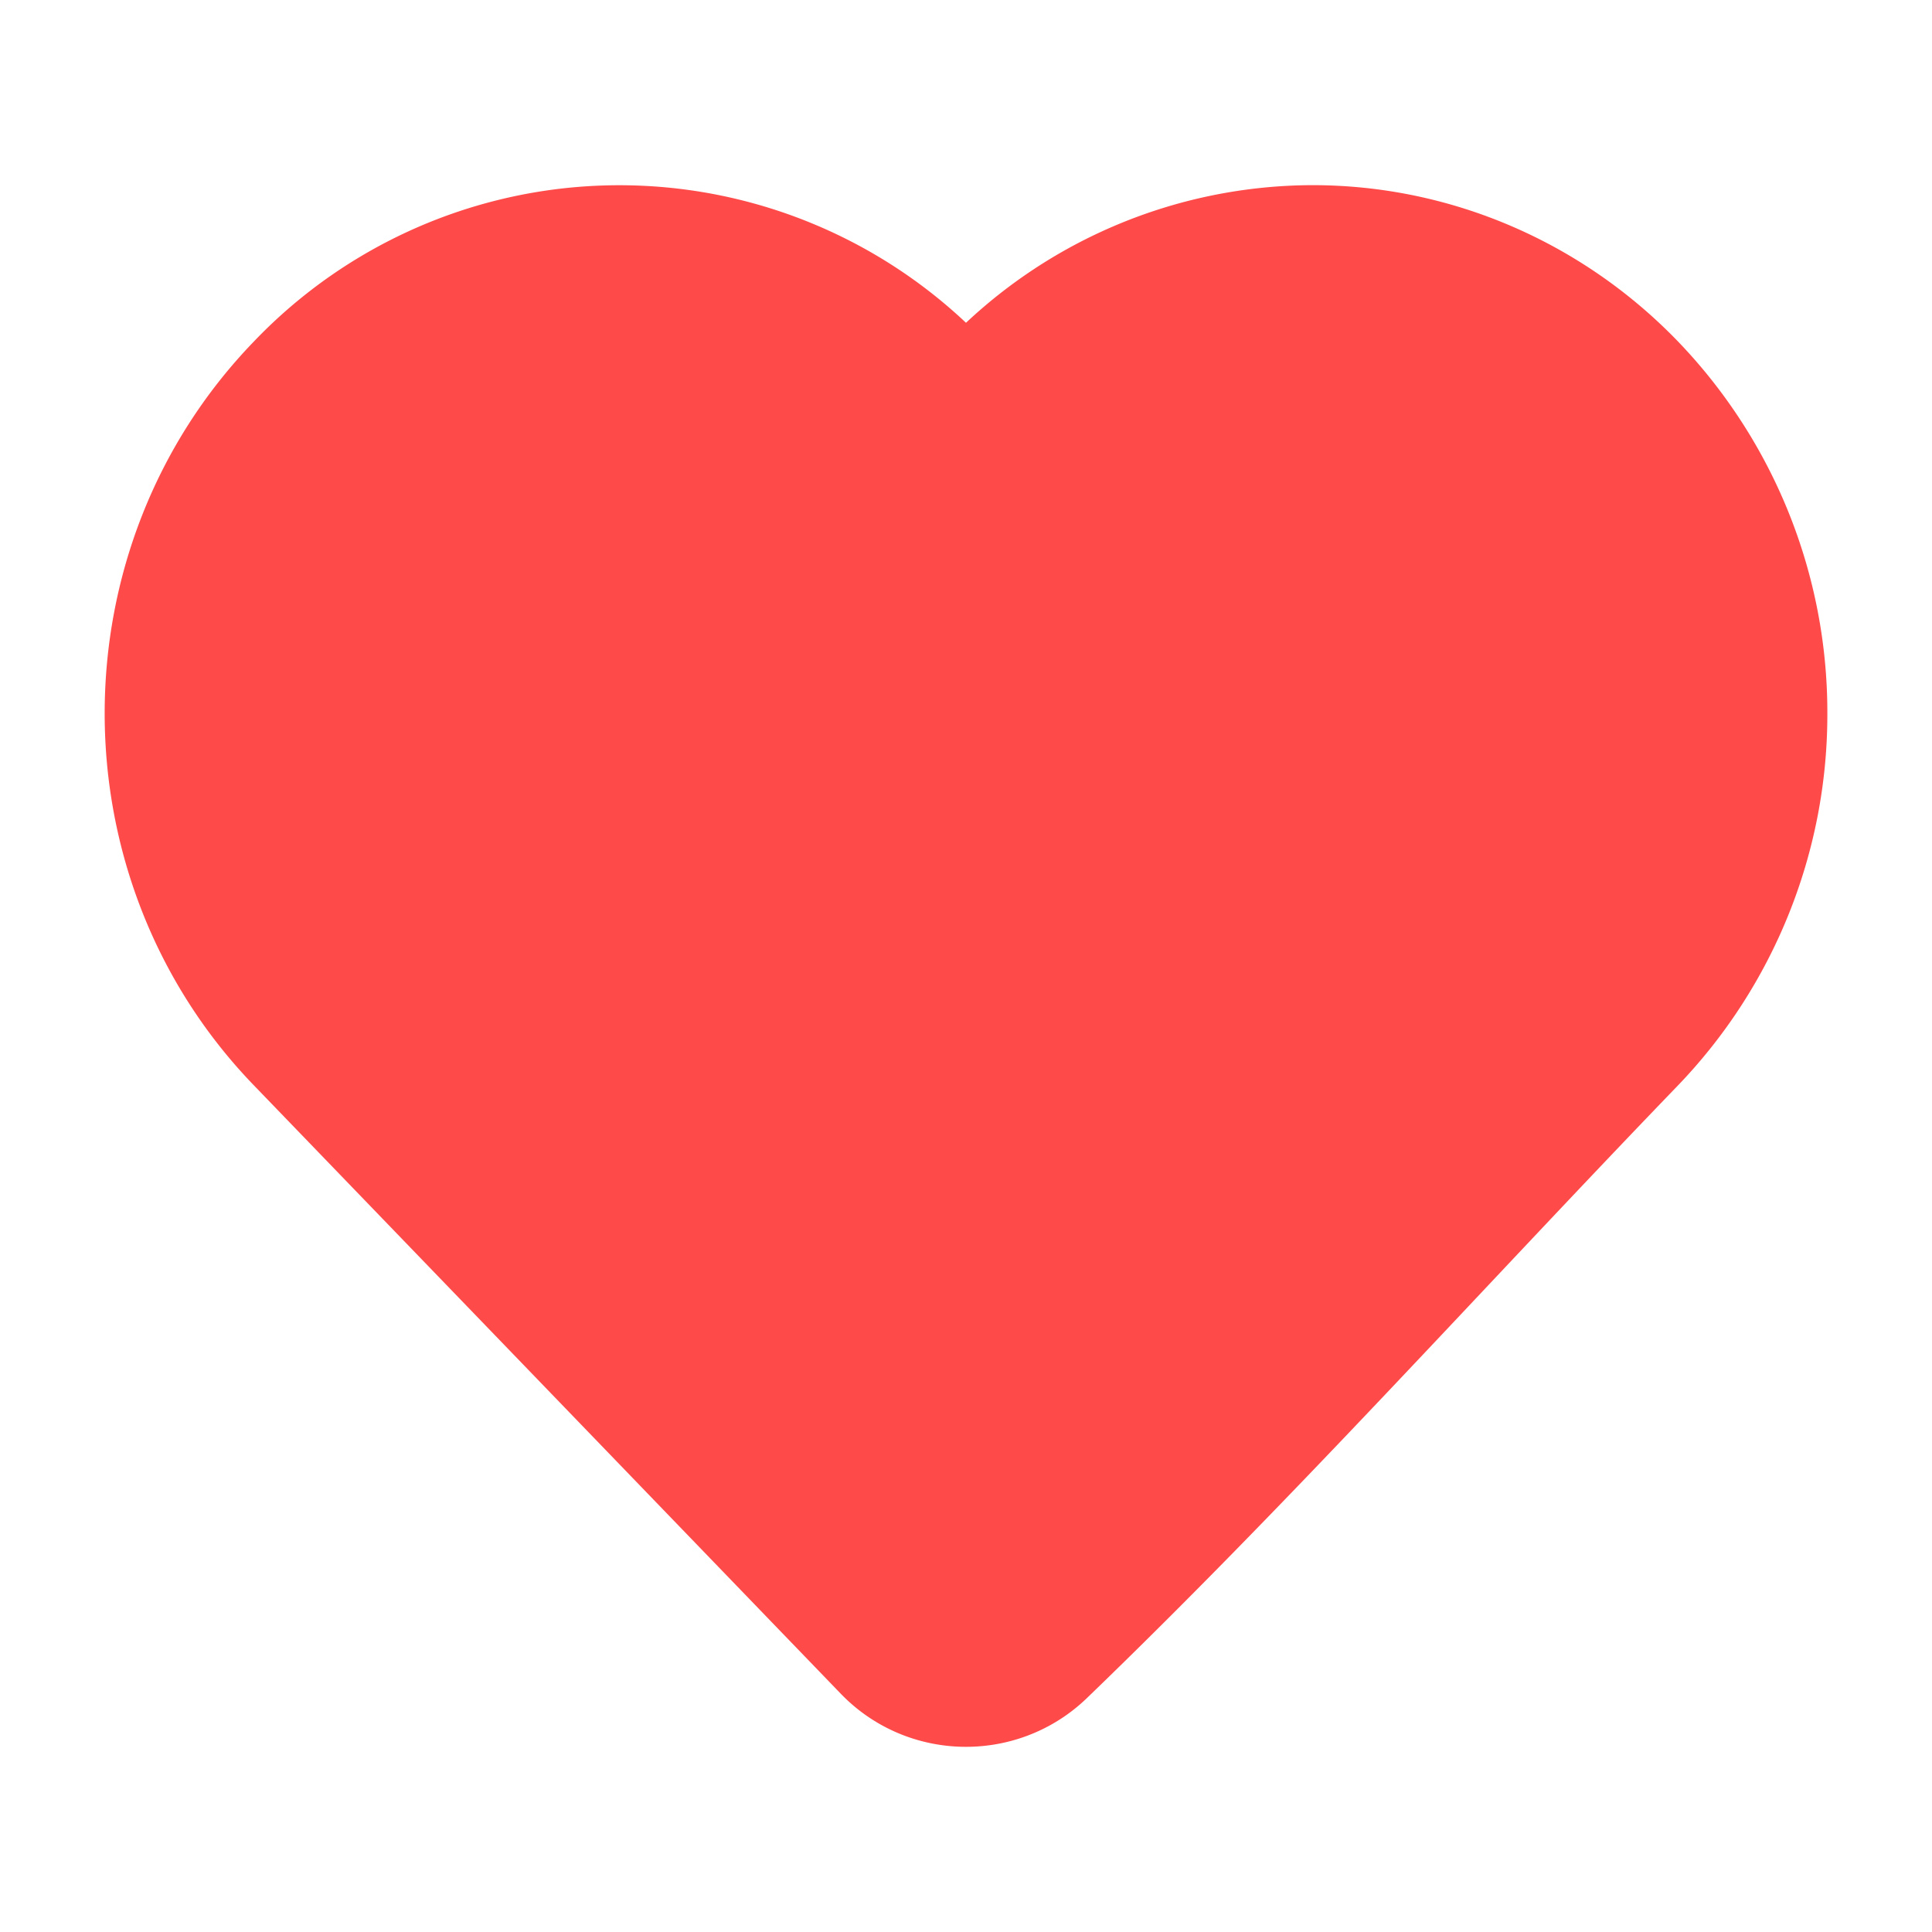 <?xml version="1.0" encoding="UTF-8"?><svg width="20px" height="20px" stroke-width="1.4" viewBox="0 0 24 24" fill="#ff4a4a" xmlns="http://www.w3.org/2000/svg" color="#ff4a4a"><path d="M22 8.862a5.95 5.95 0 01-1.654 4.13c-2.441 2.531-4.809 5.17-7.34 7.608-.581.55-1.502.53-2.057-.045l-7.295-7.562c-2.205-2.286-2.205-5.976 0-8.261a5.58 5.58 0 018.08 0l.266.274.265-.274A5.612 5.612 0 0116.305 3c1.52 0 2.973.624 4.04 1.732A5.95 5.95 0 0122 8.862z" stroke="#ff4a4a" stroke-width="1.4" stroke-linejoin="round"></path></svg>